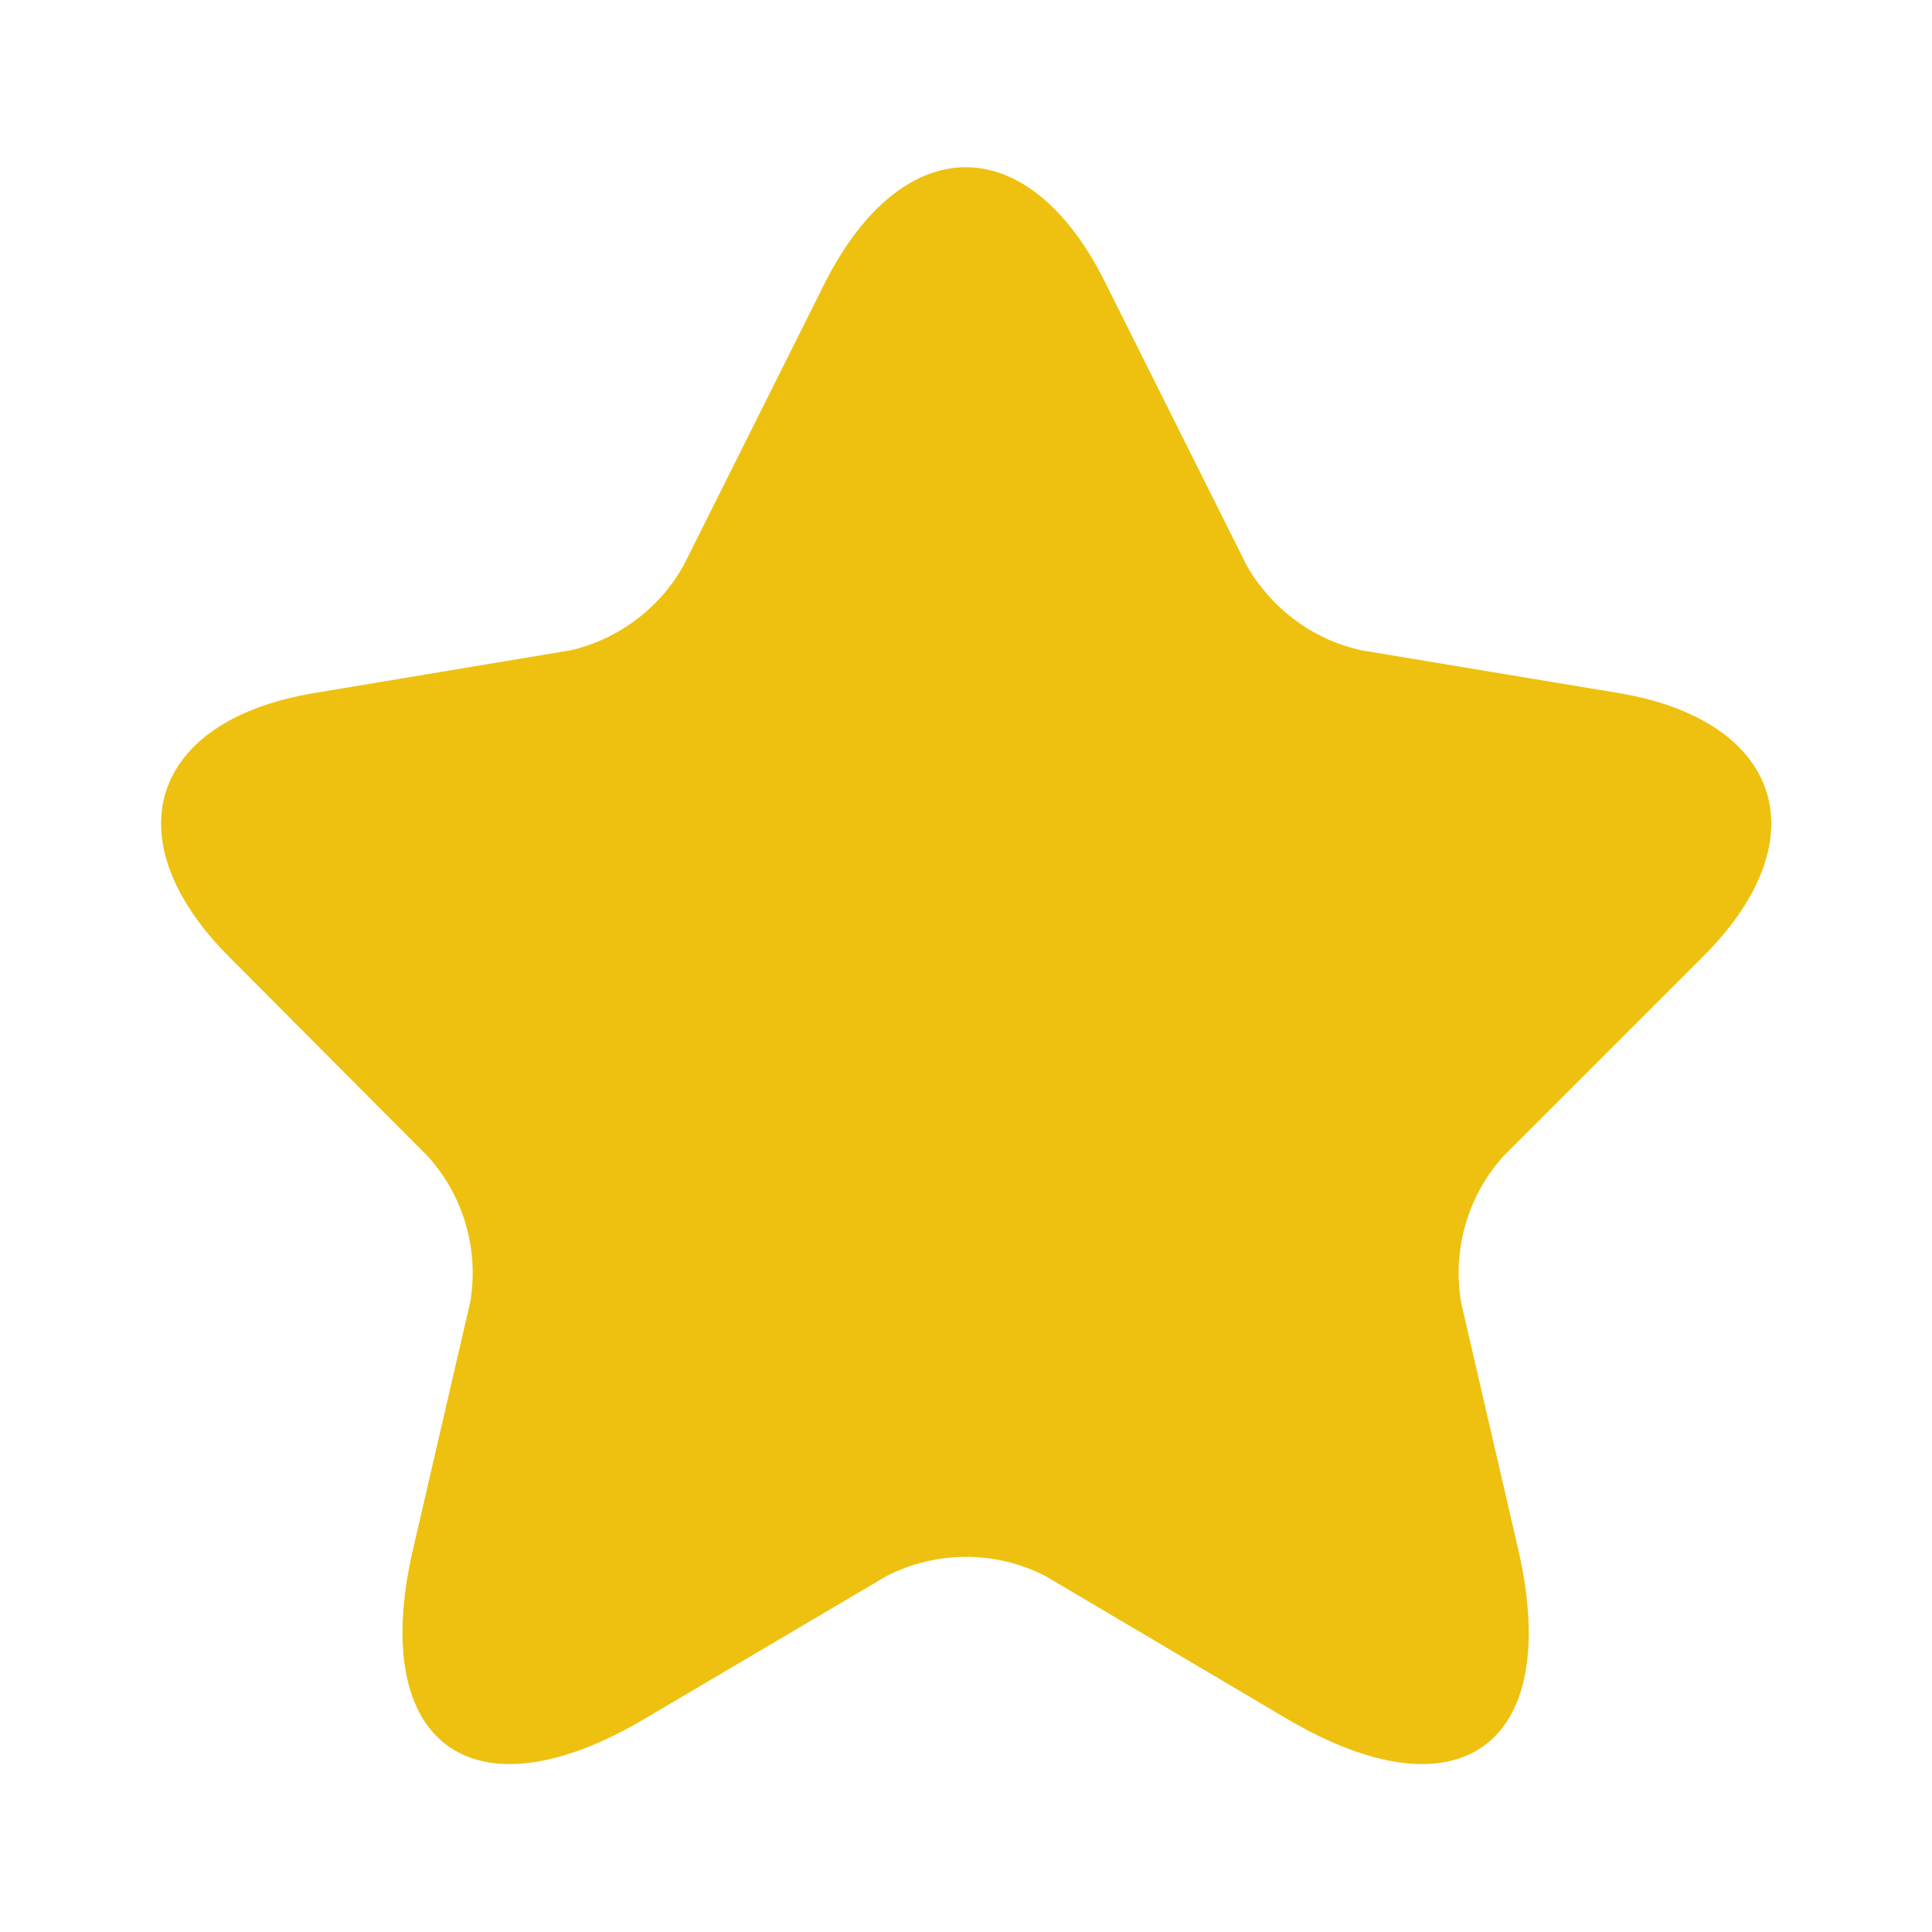 <svg width="12" height="12" viewBox="0 0 12 12" fill="none" xmlns="http://www.w3.org/2000/svg">
<path d="M6.865 1.755L7.745 3.515C7.821 3.647 7.923 3.762 8.045 3.852C8.167 3.943 8.307 4.006 8.455 4.039L10.05 4.304C11.07 4.474 11.31 5.214 10.575 5.944L9.335 7.184C9.227 7.306 9.147 7.45 9.102 7.607C9.057 7.764 9.048 7.928 9.075 8.089L9.43 9.624C9.71 10.839 9.065 11.309 7.99 10.674L6.495 9.79C6.342 9.711 6.173 9.67 6 9.67C5.828 9.67 5.659 9.711 5.505 9.79L4.005 10.675C2.935 11.31 2.285 10.835 2.565 9.625L2.92 8.09C2.948 7.929 2.939 7.765 2.894 7.608C2.849 7.451 2.769 7.307 2.66 7.185L1.425 5.945C0.695 5.215 0.93 4.475 1.95 4.305L3.545 4.039C3.692 4.005 3.83 3.94 3.95 3.85C4.071 3.76 4.171 3.645 4.245 3.514L5.125 1.754C5.61 0.8 6.39 0.8 6.865 1.755Z" fill="#EEC110"/>
</svg>

